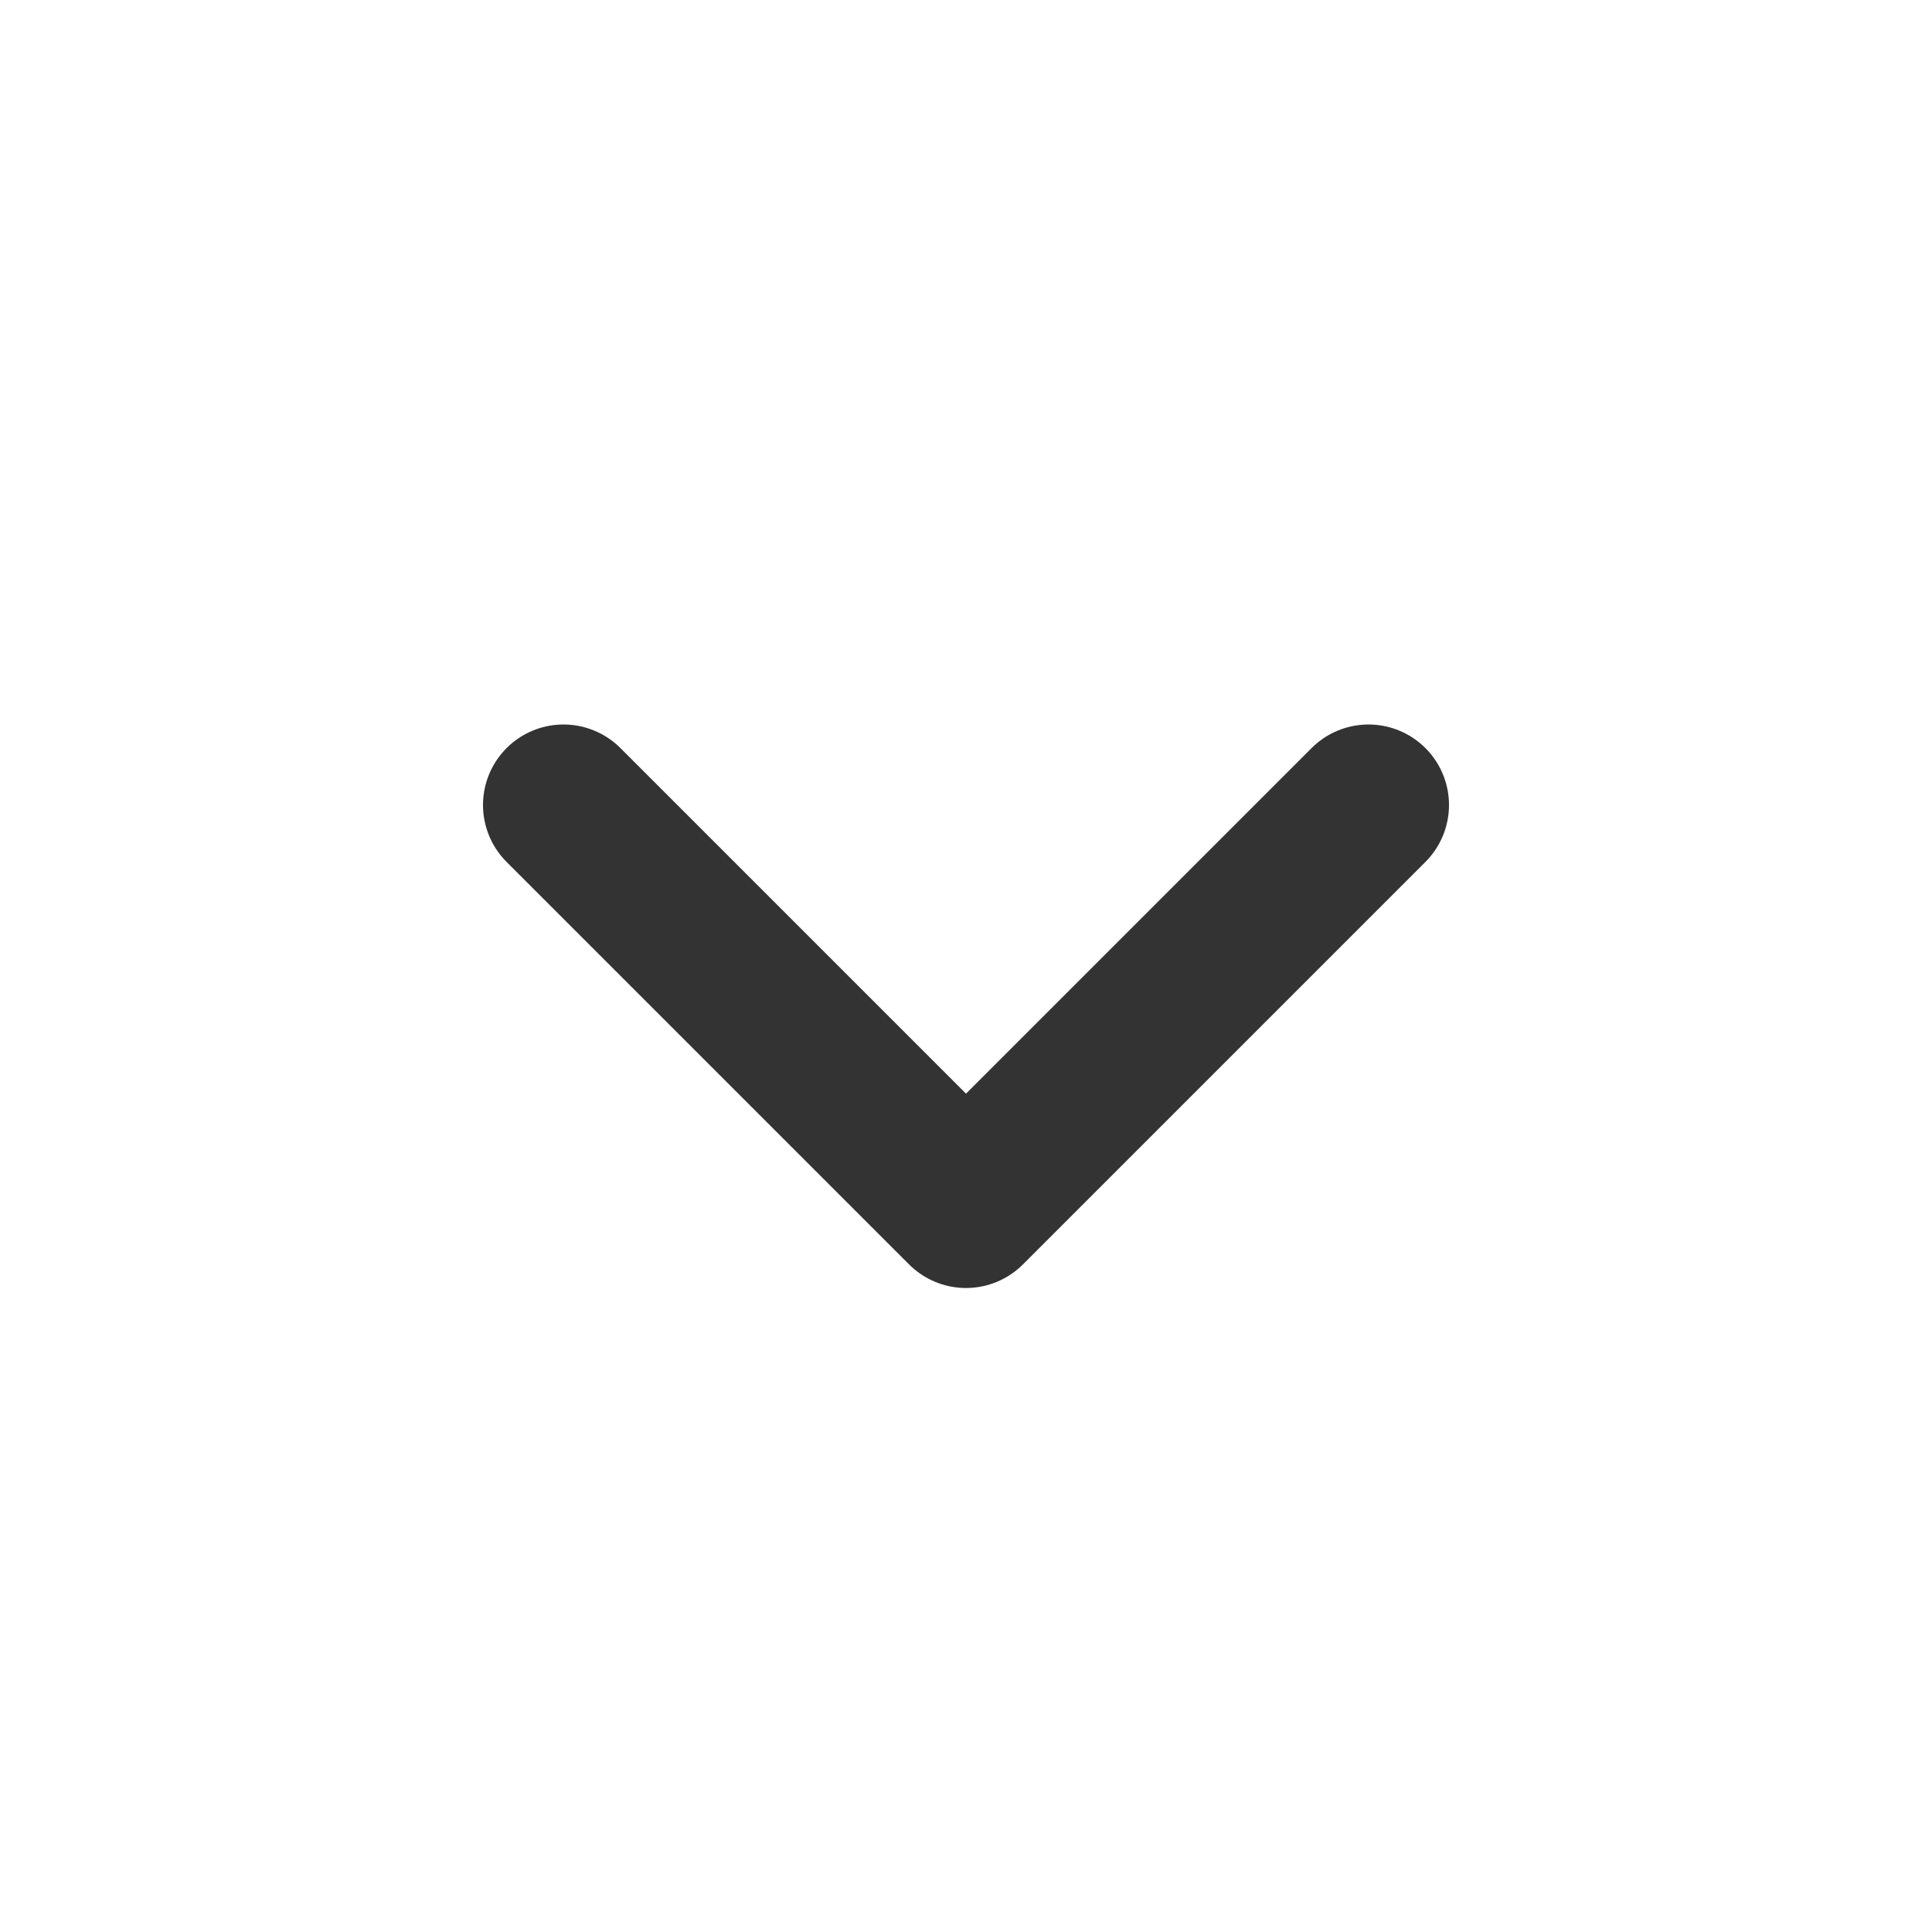 <svg width="24" height="24" viewBox="0 0 24 24" fill="none" xmlns="http://www.w3.org/2000/svg">
<path d="M7 10L12 15L17 10" stroke="#333333" stroke-width="2" stroke-linecap="round" stroke-linejoin="round"/>
</svg>